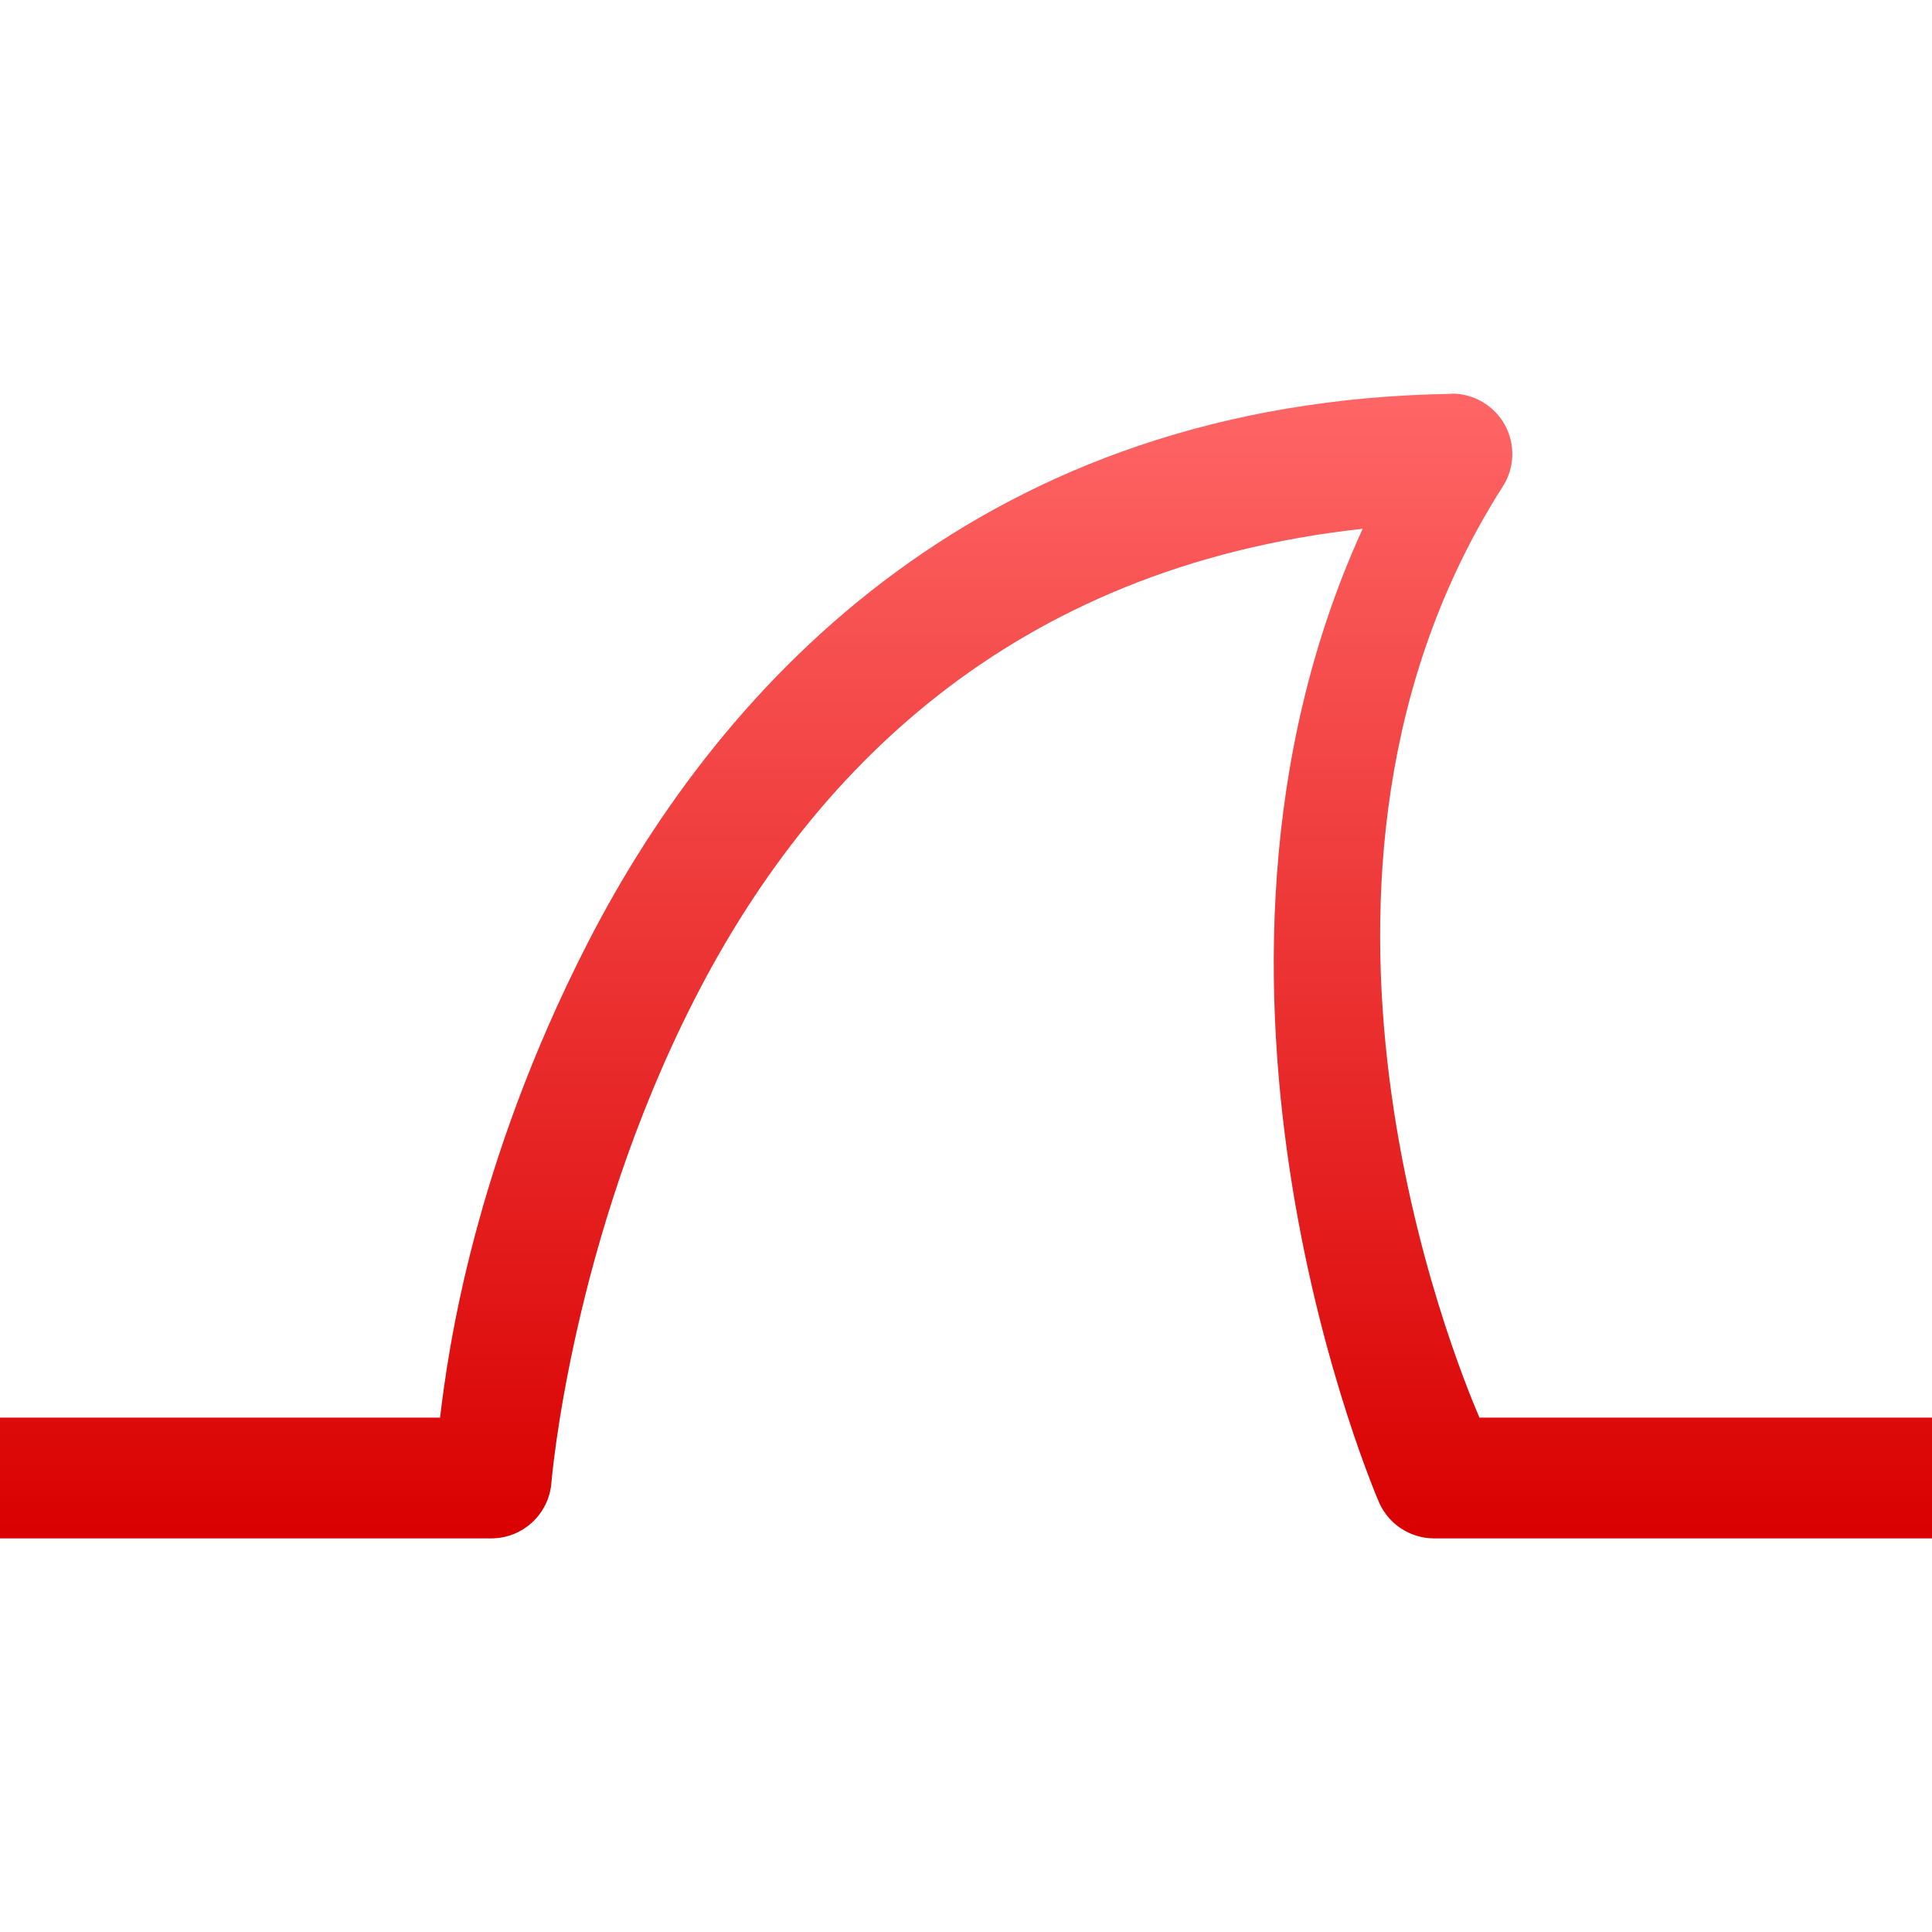 <svg xmlns="http://www.w3.org/2000/svg" xmlns:xlink="http://www.w3.org/1999/xlink" width="64" height="64" viewBox="0 0 64 64" version="1.1">
<defs>
<linearGradient id="linear0" gradientUnits="userSpaceOnUse" x1="0" y1="0" x2="0" y2="1" gradientTransform="matrix(64,0,0,37.922,0,13.039)">
<stop offset="0" style="stop-color:#ff6666;stop-opacity:1;"/>
<stop offset="1" style="stop-color:#d90000;stop-opacity:1;"/>
</linearGradient>
</defs>
<g id="surface1">
<path style=" stroke:none;fill-rule:nonzero;fill:url(#linear0);" d="M 48.094 13.039 C 48.086 13.043 48.078 13.043 48.07 13.047 C 32.707 13.289 23.969 22.441 19.453 31.266 C 15.699 38.605 14.84 44.723 14.578 46.961 L 0 46.961 L 0 50.961 L 16.266 50.961 C 17.312 50.965 18.184 50.16 18.266 49.117 C 18.266 49.117 18.914 41.102 23.016 33.086 C 26.781 25.723 33.402 18.805 45.141 17.516 C 38.203 32.684 45.695 49.797 45.695 49.797 C 46.02 50.504 46.727 50.961 47.508 50.961 L 64 50.961 L 64 46.961 L 49.008 46.961 C 48.246 45.176 41.551 29 49.781 16.117 C 50.176 15.5 50.203 14.719 49.852 14.078 C 49.5 13.438 48.824 13.039 48.094 13.039 Z M 48.094 13.039 "/>
</g>
</svg>
